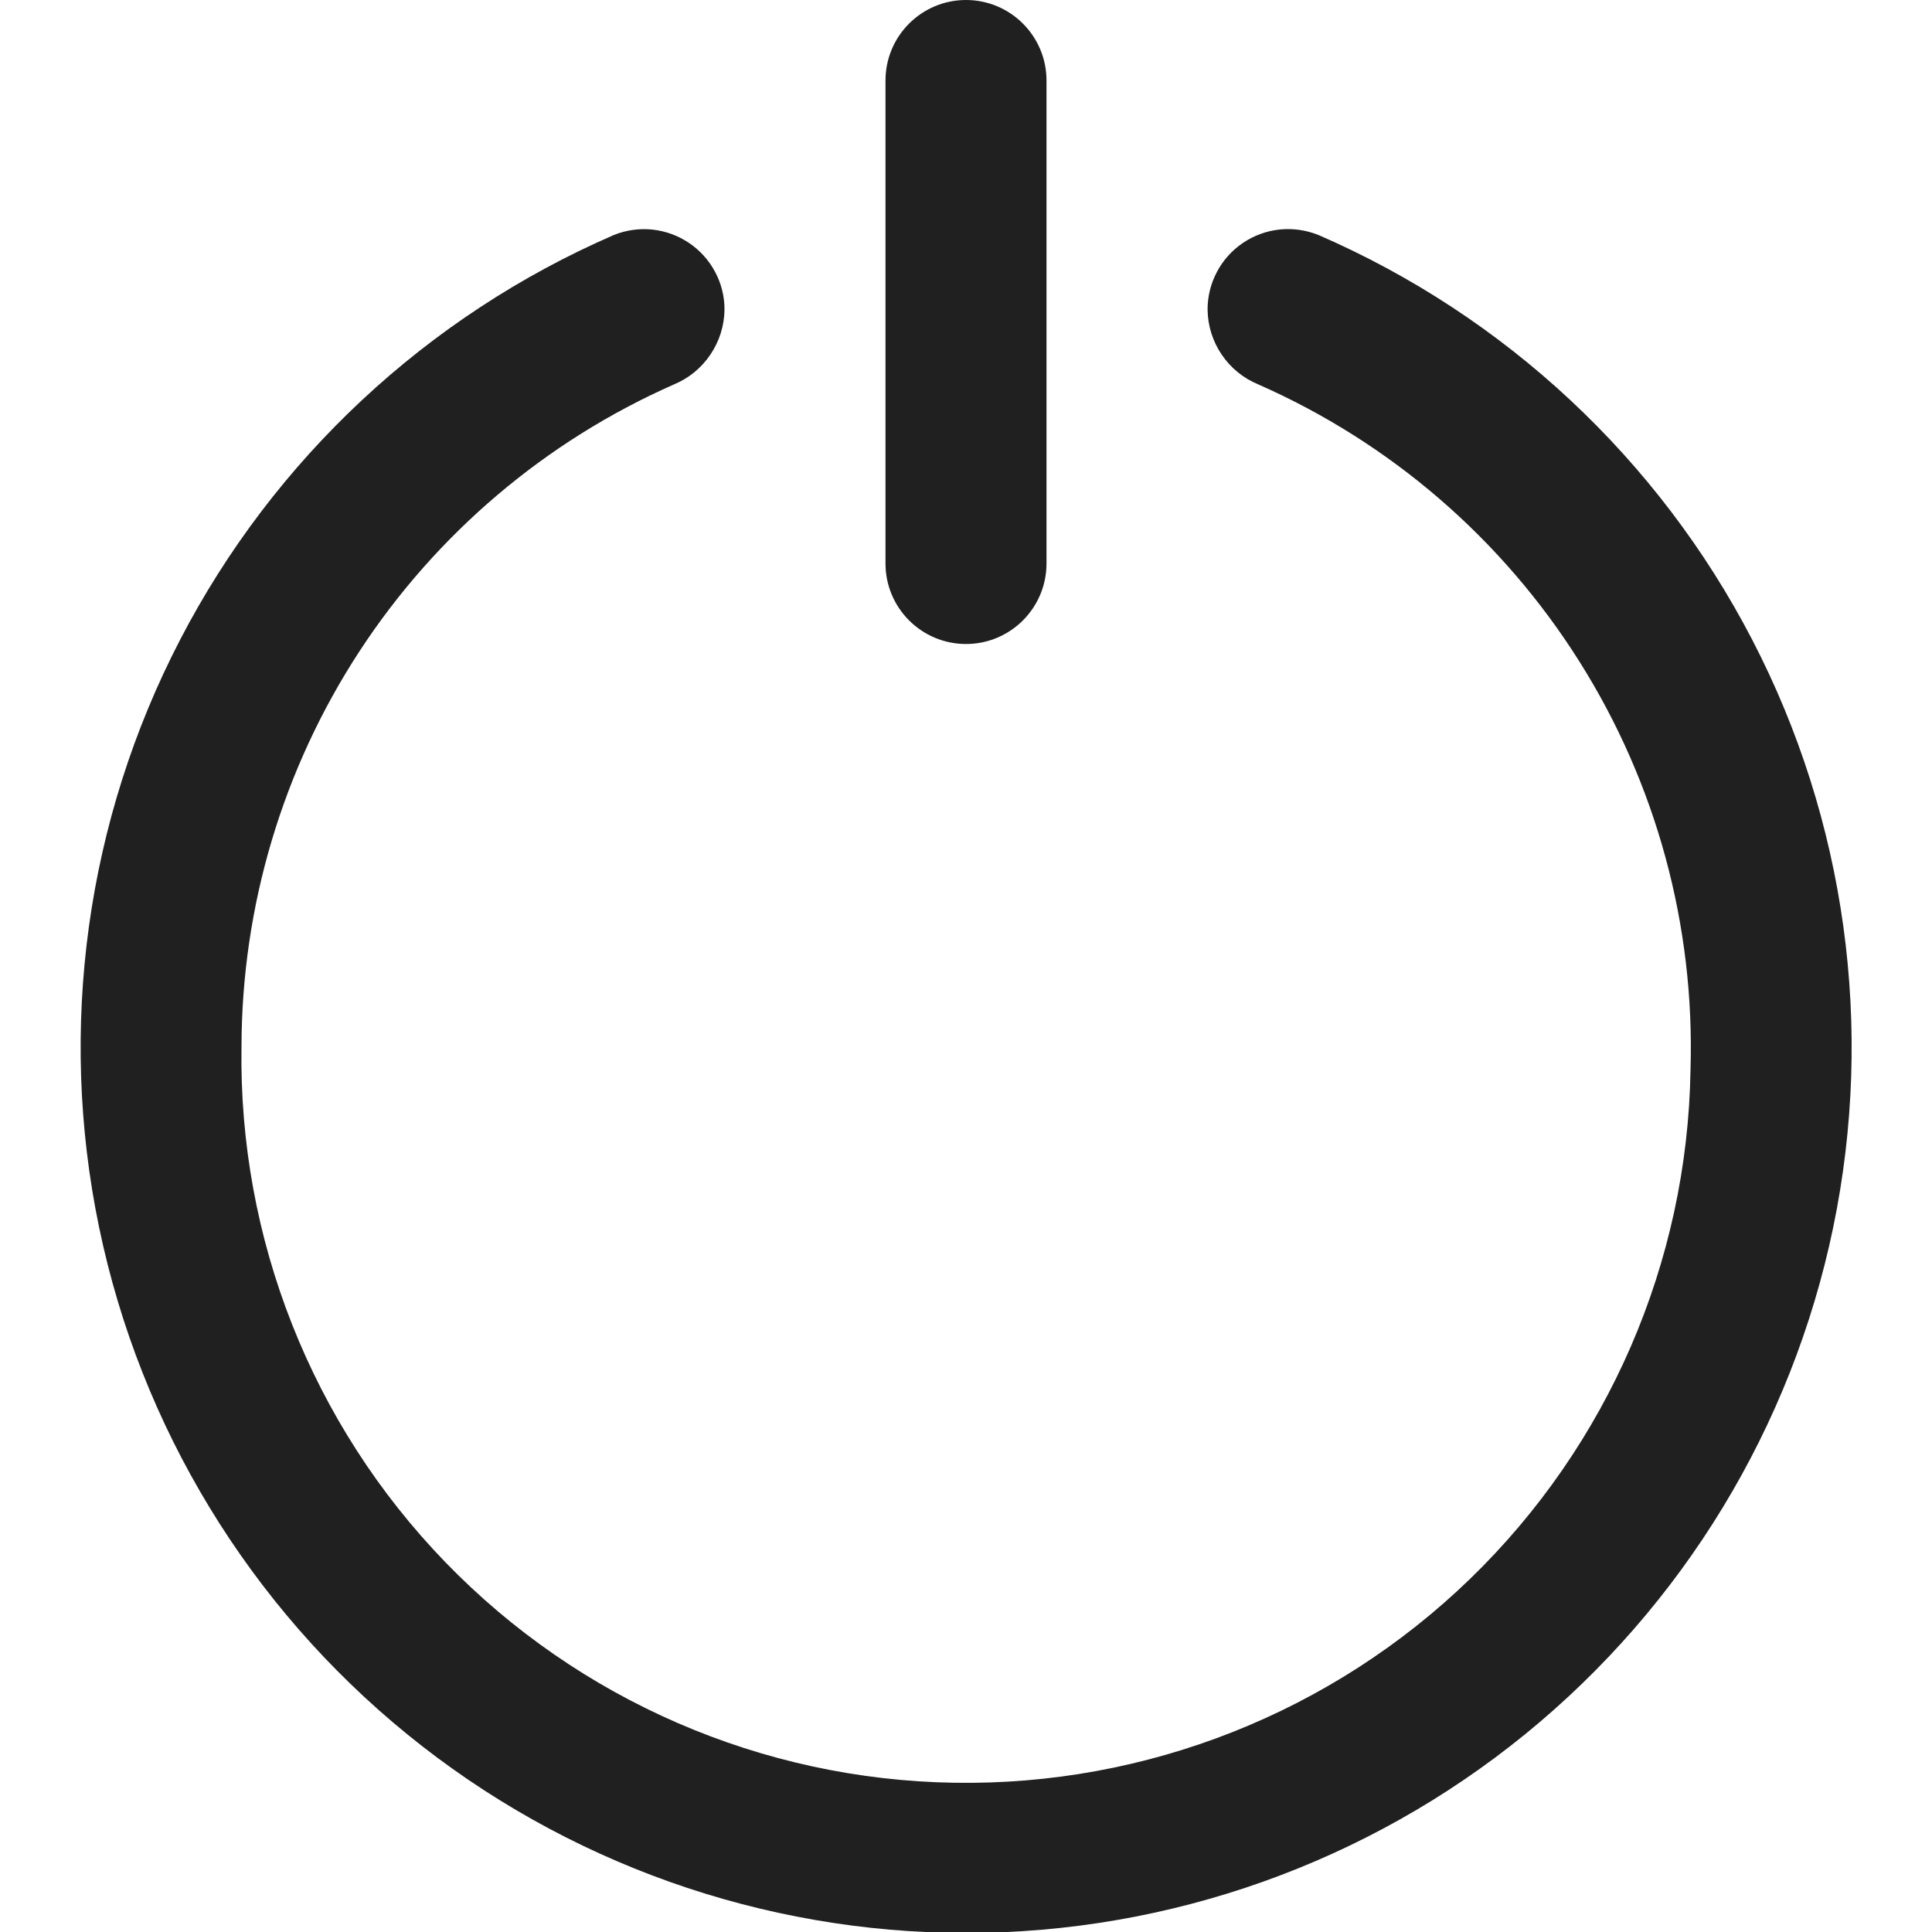 <svg width="24" height="24" viewBox="0 0 24 24" fill="none" xmlns="http://www.w3.org/2000/svg">
<g clip-path="url(#clip0_2_7159)">
<path d="M15.001 3.849C15.004 4.048 15.065 4.242 15.177 4.406C15.288 4.571 15.446 4.699 15.63 4.775C17.272 5.498 18.66 6.695 19.617 8.213C20.575 9.73 21.056 11.499 21 13.293C20.962 15.679 19.976 17.953 18.261 19.614C16.546 21.274 14.241 22.185 11.854 22.146C9.468 22.108 7.194 21.122 5.533 19.407C3.873 17.692 2.962 15.387 3 13.001C3.003 11.257 3.512 9.551 4.465 8.091C5.419 6.631 6.776 5.48 8.371 4.776C8.555 4.7 8.713 4.571 8.824 4.406C8.936 4.241 8.997 4.048 9 3.848C9.001 3.685 8.961 3.523 8.884 3.379C8.807 3.234 8.696 3.11 8.561 3.019C8.425 2.927 8.269 2.87 8.106 2.852C7.943 2.835 7.778 2.858 7.626 2.919C5.306 3.926 3.403 5.701 2.238 7.946C1.073 10.191 0.717 12.769 1.231 15.246C1.745 17.723 3.097 19.947 5.059 21.544C7.02 23.14 9.473 24.012 12.002 24.012C14.531 24.012 16.984 23.14 18.945 21.544C20.907 19.947 22.259 17.723 22.773 15.246C23.286 12.769 22.931 10.191 21.766 7.946C20.601 5.701 18.698 3.926 16.378 2.919C16.225 2.858 16.06 2.834 15.897 2.851C15.734 2.868 15.577 2.925 15.441 3.017C15.305 3.109 15.193 3.233 15.117 3.378C15.04 3.523 15 3.685 15.001 3.849Z" fill="#202020"/>
<path d="M13 1C13 0.448 12.552 0 12 0C11.448 0 11 0.448 11 1V7C11 7.552 11.448 8 12 8C12.552 8 13 7.552 13 7V1Z" fill="#202020"/>
</g>
<defs>
<clipPath id="clip0_2_7159">
<rect width="24" height="24" fill="white"/>
</clipPath>
</defs>
</svg>
